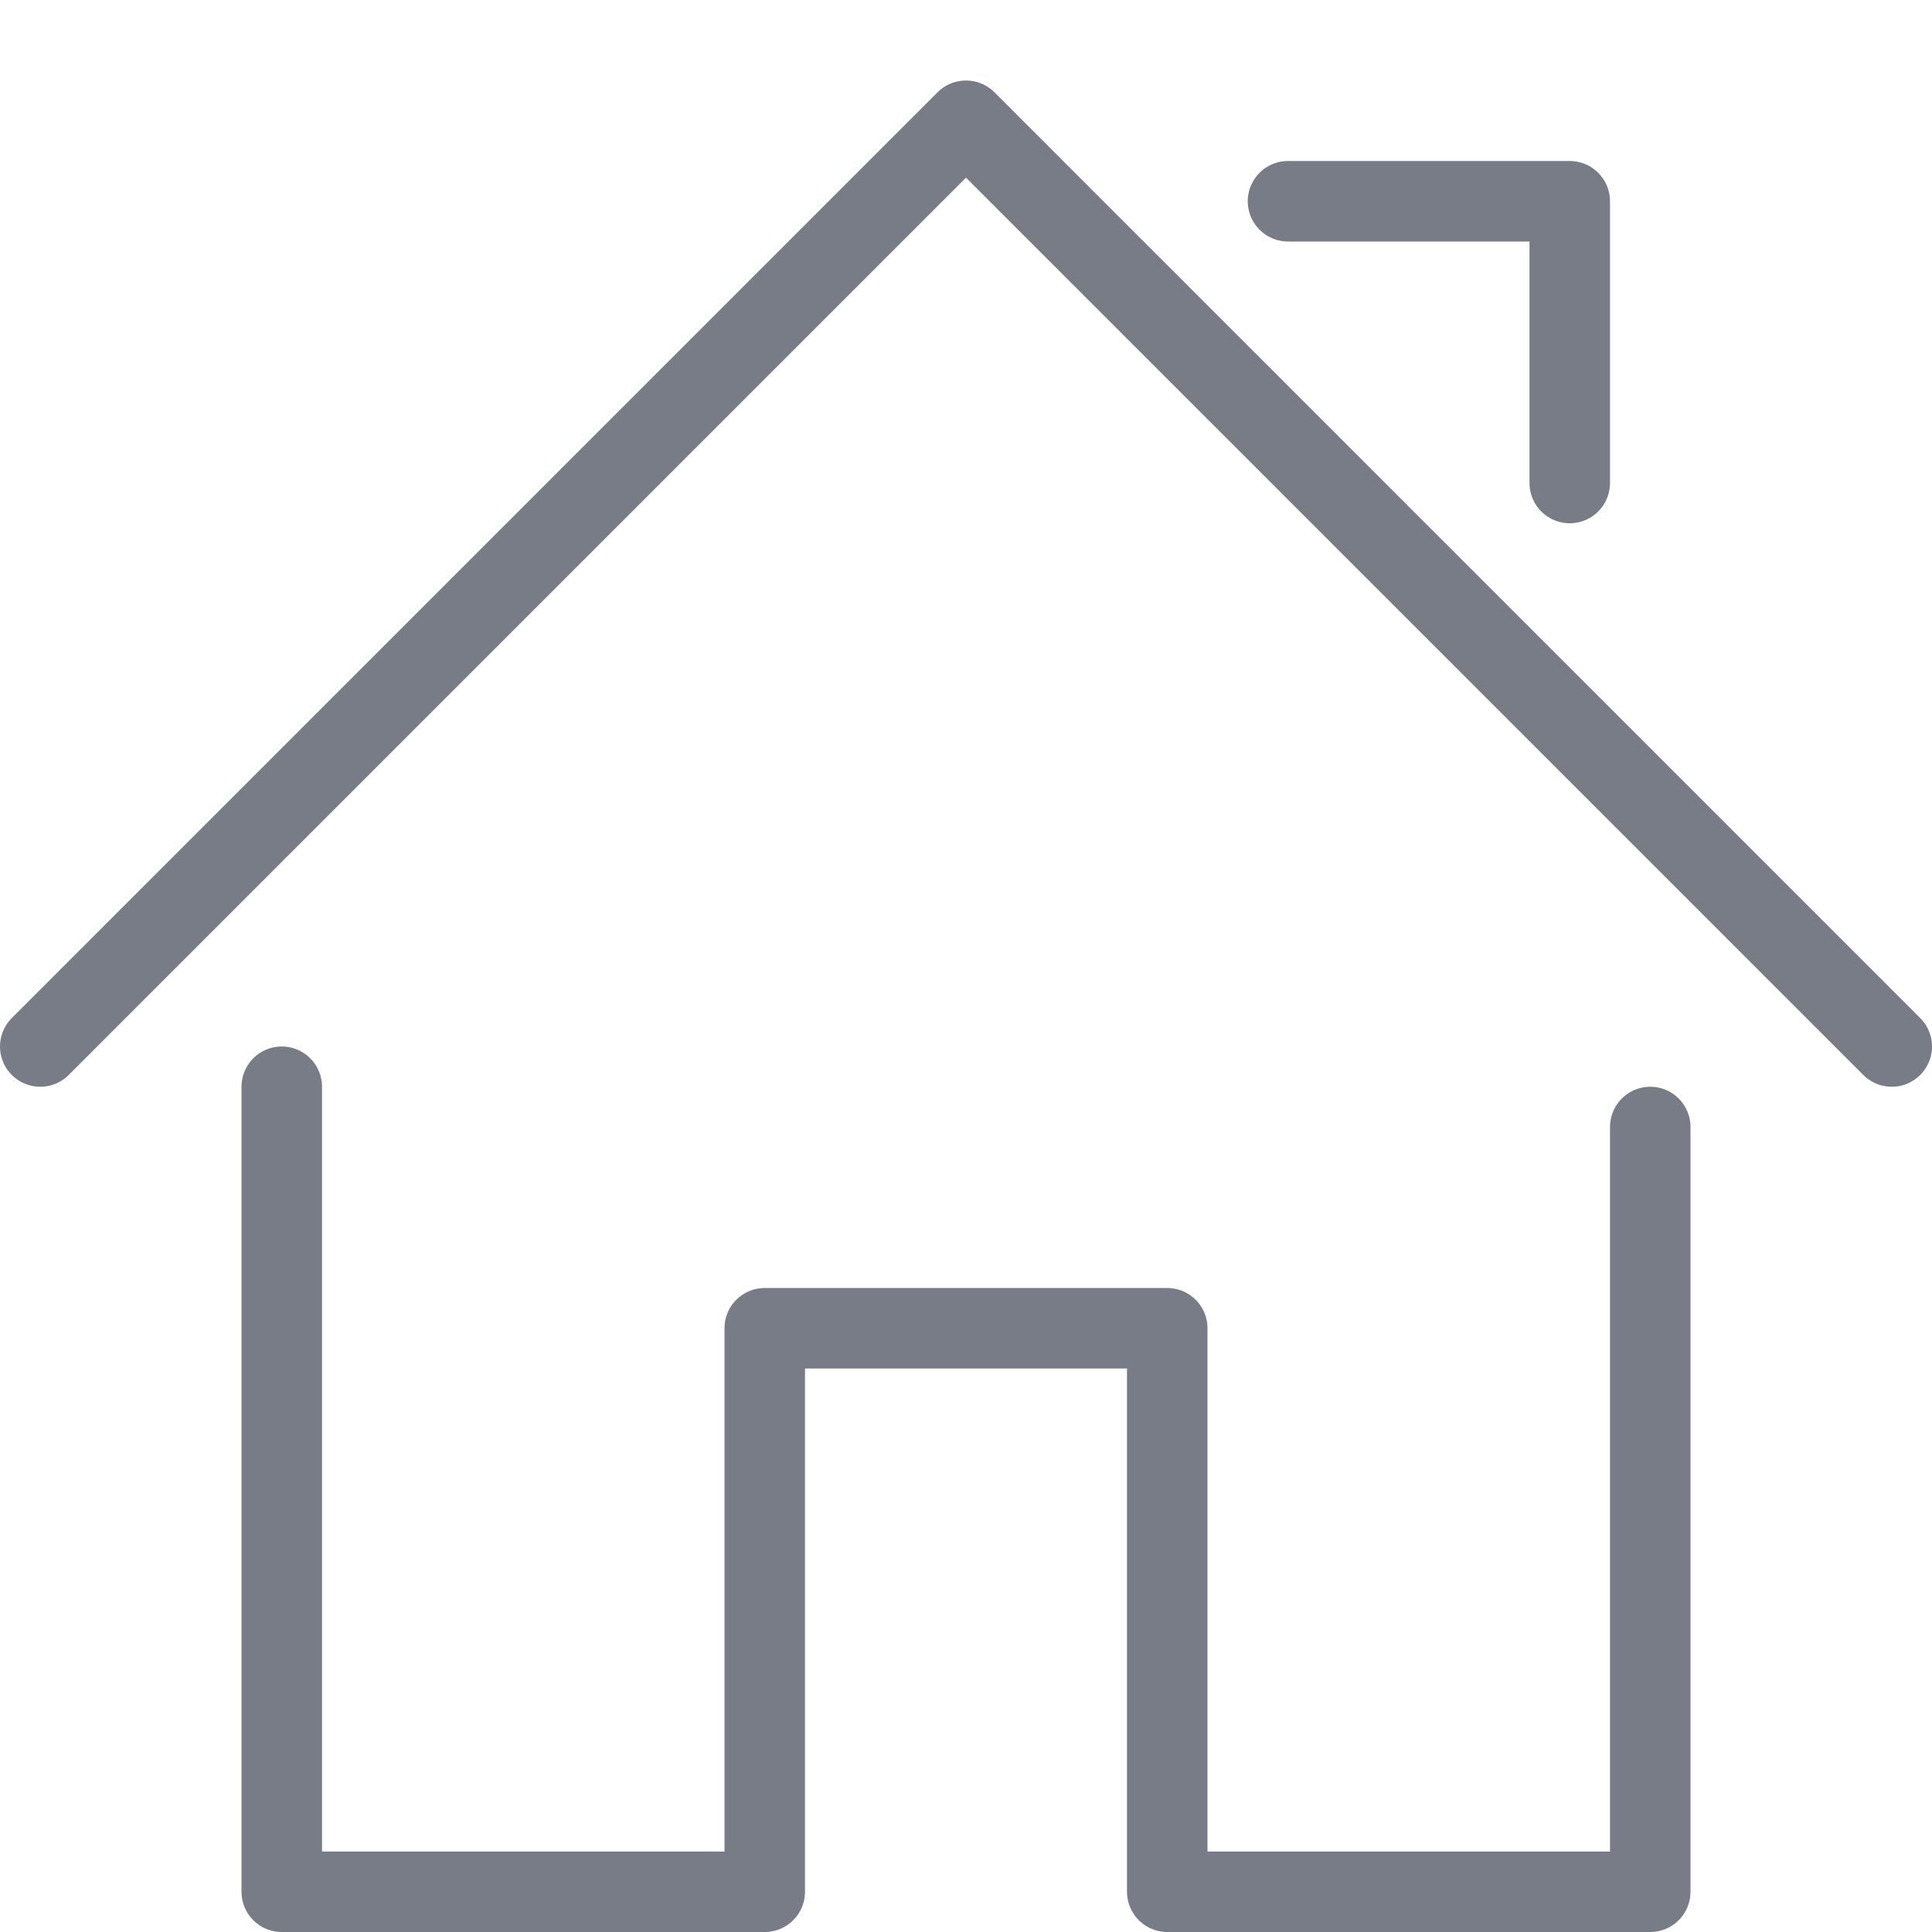 <svg xmlns="http://www.w3.org/2000/svg" width="24" height="24" viewBox="0 0 24 24"><g stroke="#787c87" stroke-linecap="round" stroke-linejoin="round" stroke-miterlimit="10" fill="none"><path d="M3.5 13.5v10h6v-7h5v7h6v-9.5M.5 13l11.5-11.5 11.5 11.5M16 2.5h3.5v3.5"/></g></svg>
